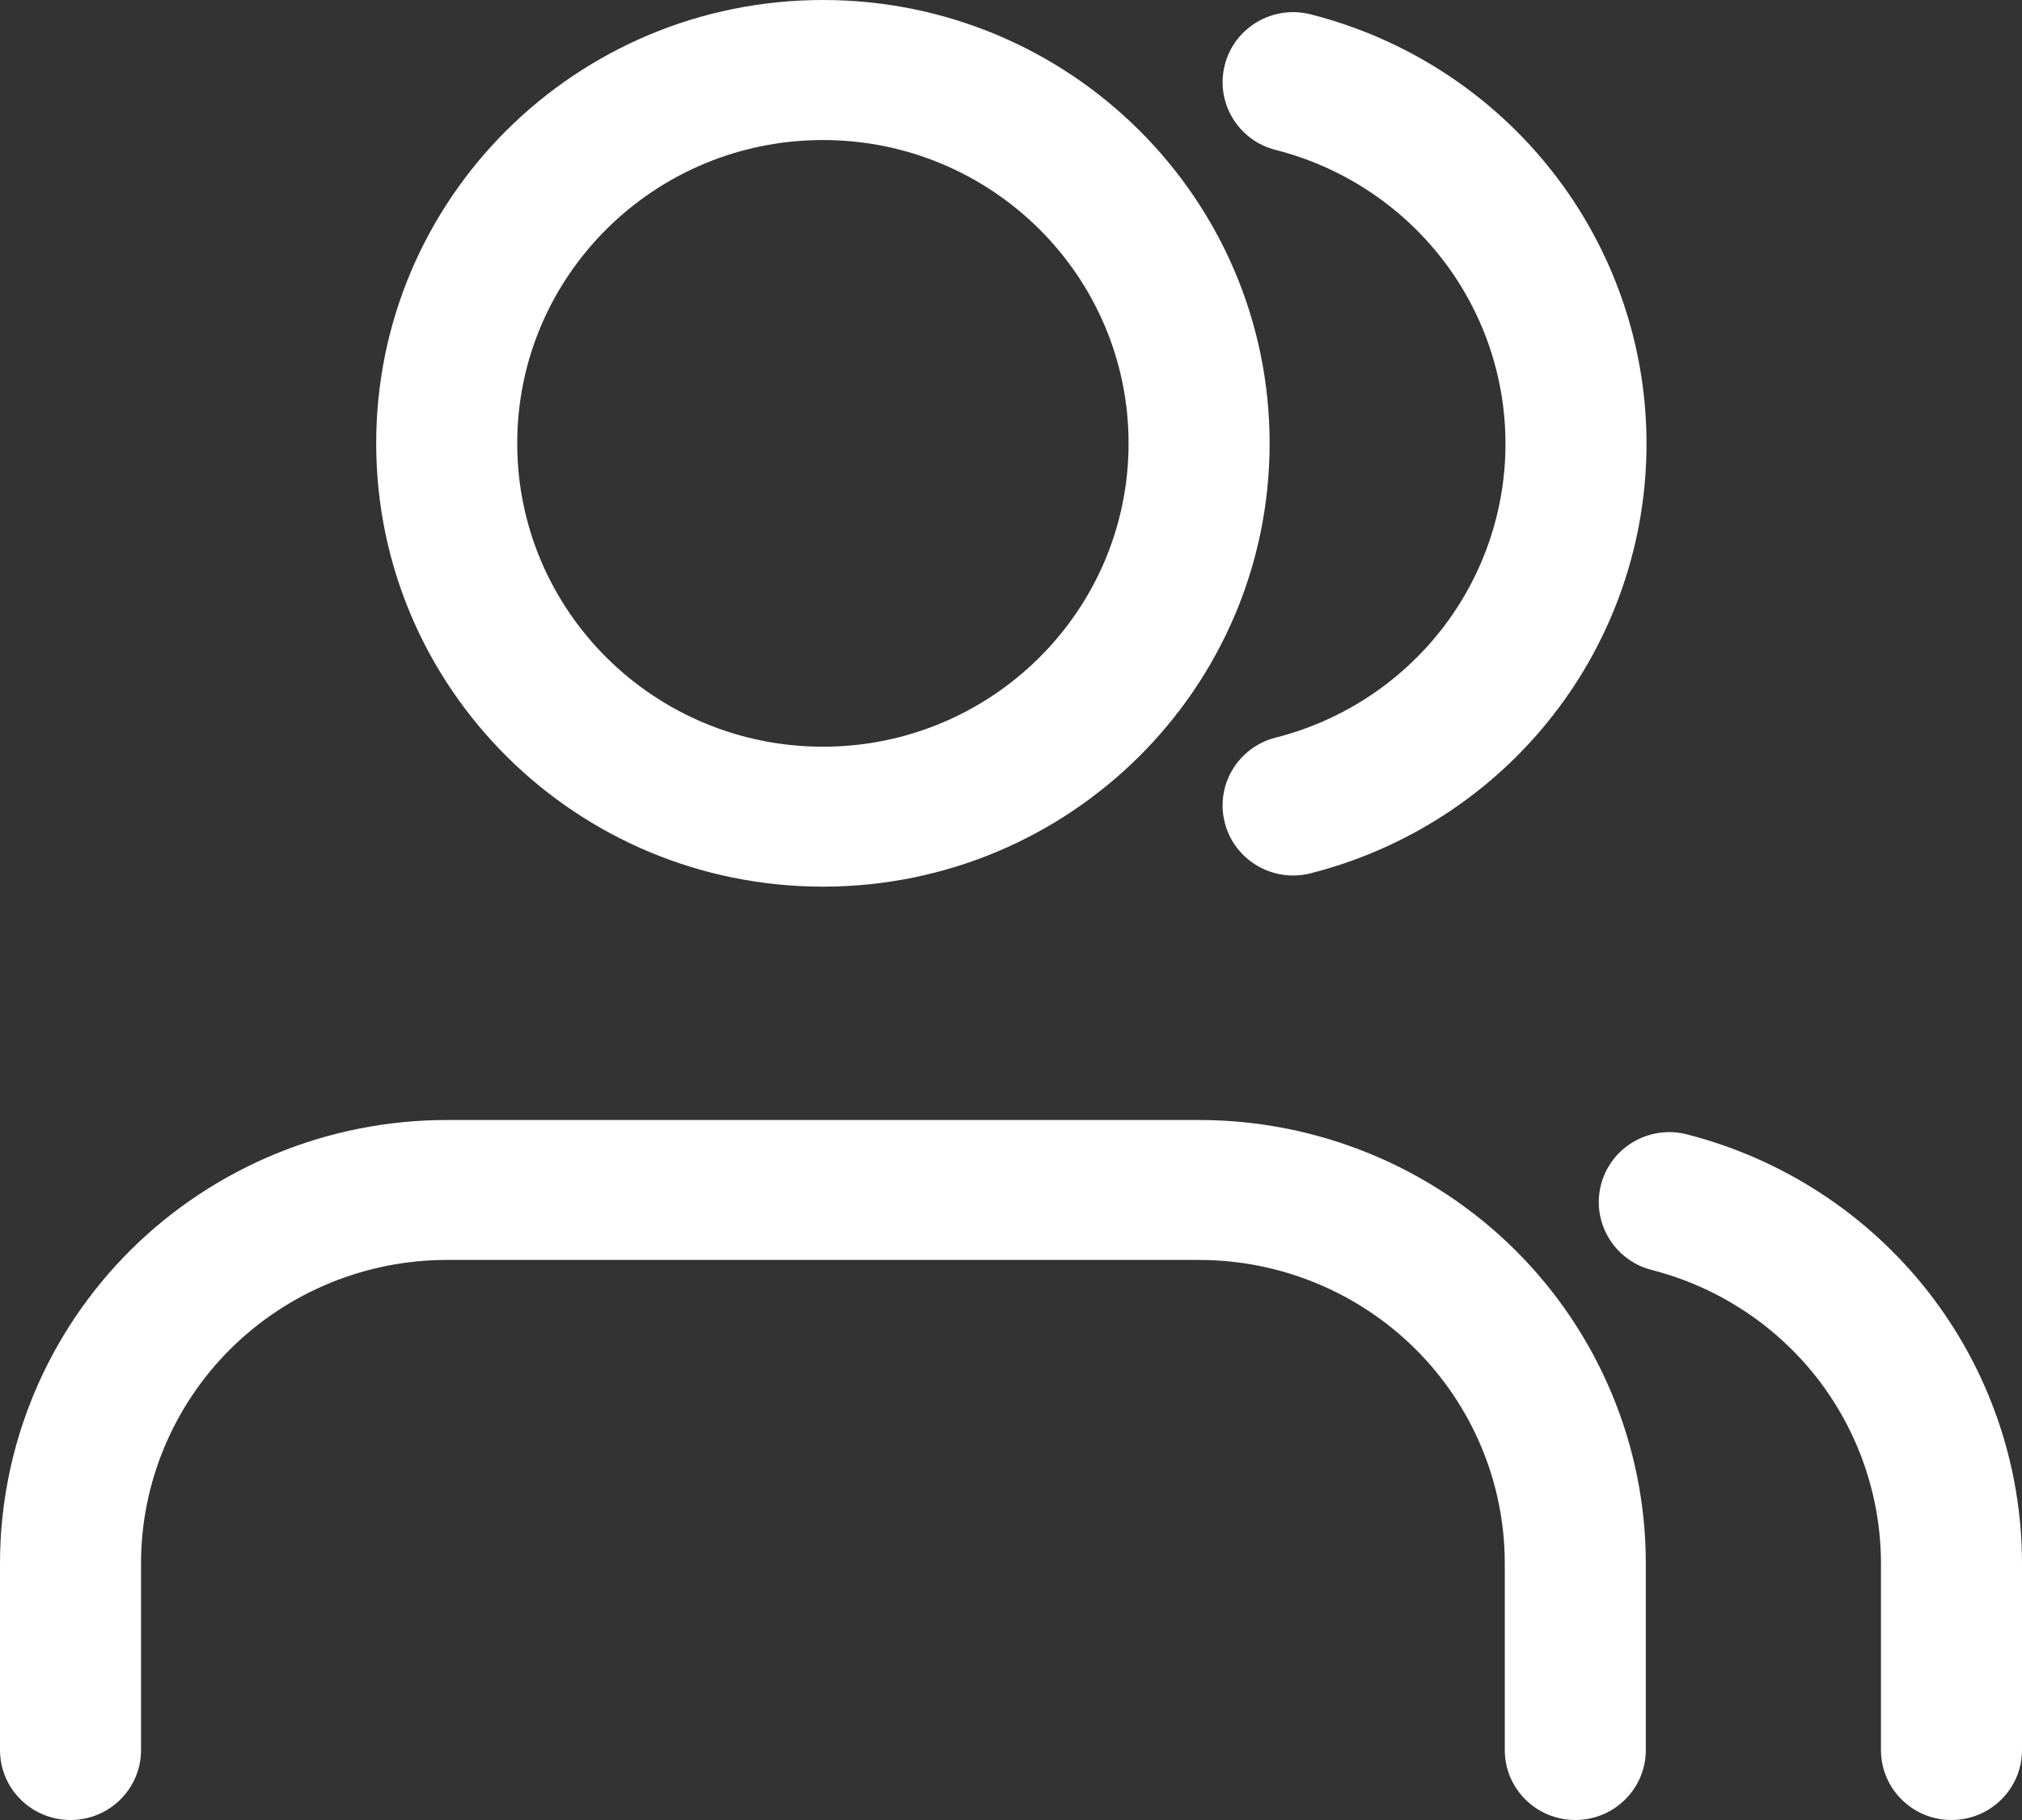 <svg width="20" height="18" viewBox="0 0 20 18" fill="none" xmlns="http://www.w3.org/2000/svg">
<rect x="0" y="0" width="20" height="18" fill="#333333" stroke="none"/>
<path fill-rule="evenodd" clip-rule="evenodd" d="M8.14 1.385C6.47 1.385 5.116 2.728 5.116 4.385C5.116 6.041 6.47 7.385 8.14 7.385C9.809 7.385 11.163 6.041 11.163 4.385C11.163 2.728 9.809 1.385 8.14 1.385ZM3.721 4.385C3.721 1.963 5.699 0 8.14 0C10.58 0 12.558 1.963 12.558 4.385C12.558 6.806 10.58 8.769 8.14 8.769C5.699 8.769 3.721 6.806 3.721 4.385ZM12.115 0.641C12.21 0.27 12.591 0.047 12.964 0.142C13.914 0.383 14.757 0.932 15.358 1.701C15.96 2.47 16.286 3.416 16.286 4.389C16.286 5.363 15.96 6.309 15.358 7.078C14.757 7.847 13.914 8.395 12.964 8.637C12.591 8.732 12.21 8.508 12.115 8.138C12.019 7.767 12.244 7.39 12.618 7.295C13.268 7.13 13.844 6.755 14.256 6.229C14.668 5.703 14.891 5.055 14.891 4.389C14.891 3.723 14.668 3.076 14.256 2.55C13.844 2.024 13.268 1.648 12.618 1.483C12.244 1.388 12.019 1.011 12.115 0.641ZM1.294 12.361C2.123 11.539 3.247 11.077 4.419 11.077H11.861C13.032 11.077 14.156 11.539 14.985 12.361C15.813 13.183 16.279 14.299 16.279 15.461V17.308C16.279 17.69 15.967 18 15.581 18C15.196 18 14.884 17.69 14.884 17.308V15.461C14.884 14.666 14.565 13.903 13.998 13.34C13.431 12.778 12.662 12.461 11.861 12.461H4.419C3.617 12.461 2.848 12.778 2.281 13.34C1.714 13.903 1.395 14.666 1.395 15.461V17.308C1.395 17.69 1.083 18 0.698 18C0.312 18 0 17.69 0 17.308V15.461C0 14.299 0.466 13.183 1.294 12.361ZM15.836 11.716C15.932 11.346 16.313 11.123 16.686 11.219C17.634 11.462 18.474 12.01 19.074 12.778C19.673 13.546 19.999 14.489 20 15.461V17.308C20 17.69 19.688 18 19.302 18C18.917 18 18.605 17.69 18.605 17.308V15.462C18.604 14.797 18.381 14.152 17.971 13.626C17.56 13.101 16.986 12.726 16.337 12.56C15.964 12.464 15.74 12.086 15.836 11.716Z" fill="white"/>
</svg>

